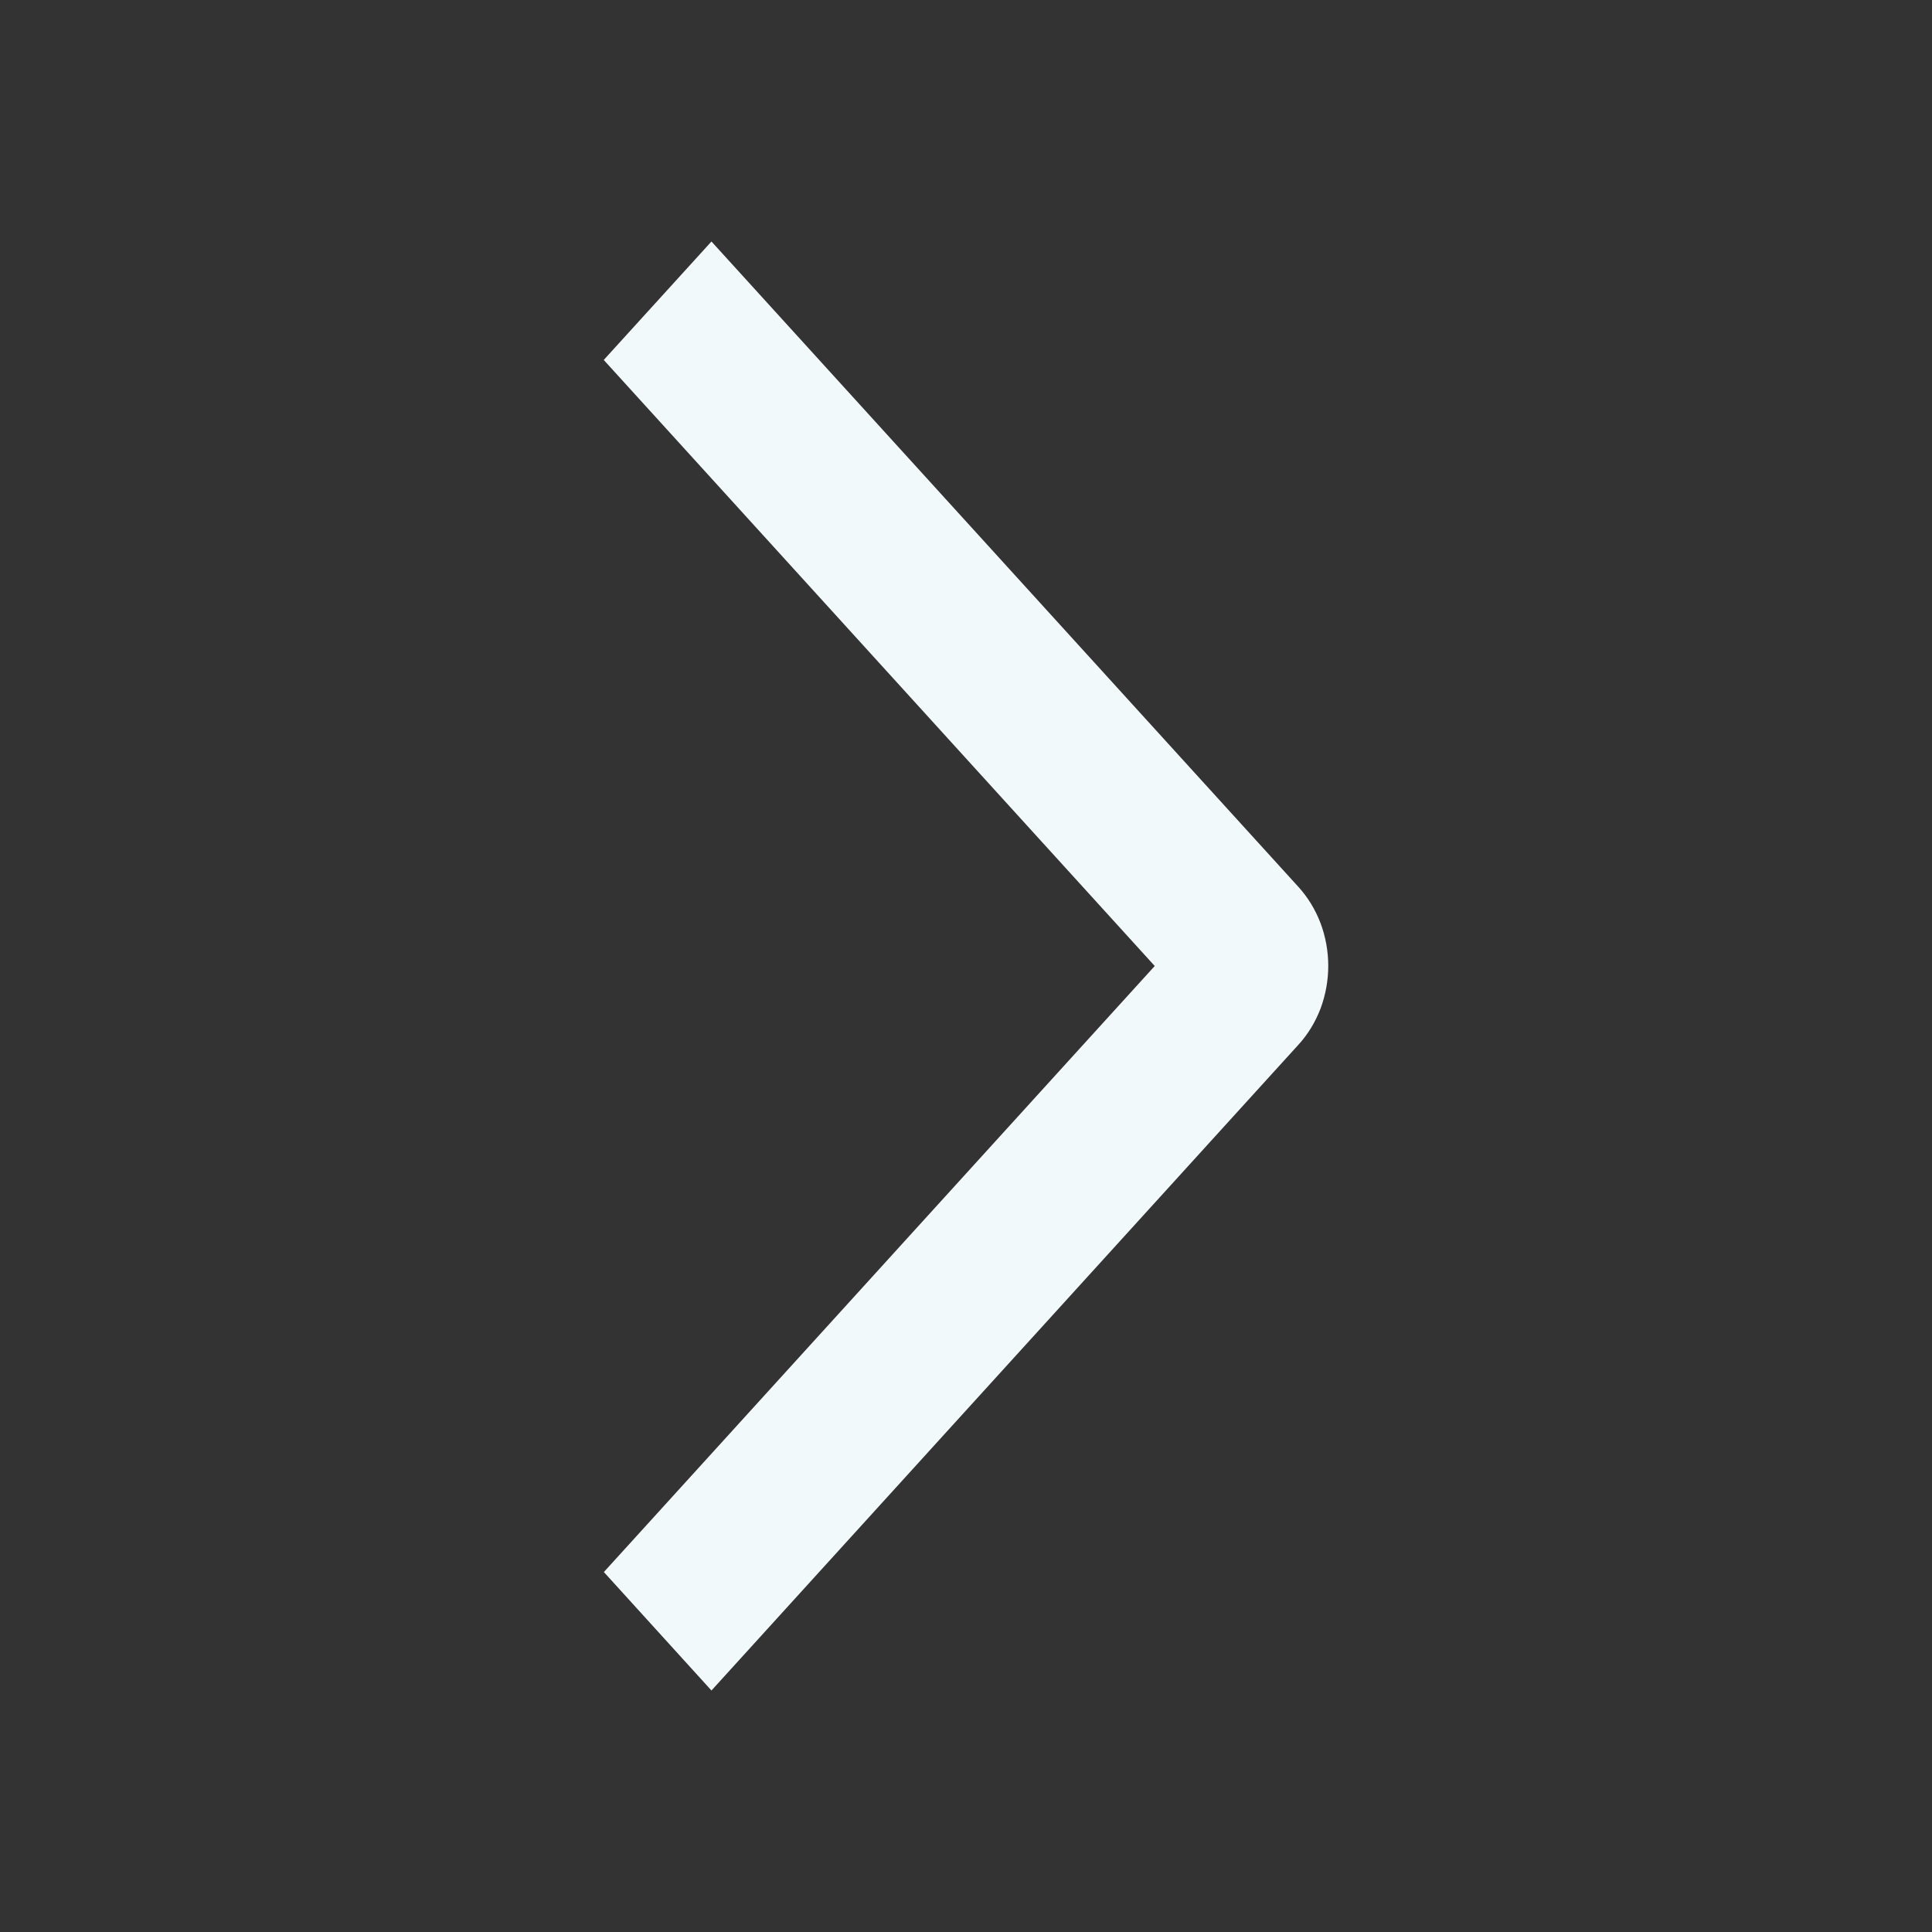 <svg width="16" height="16" viewBox="0 0 16 16" fill="currentColor" xmlns="http://www.w3.org/2000/svg">
<rect x="0" y="0" width="16" height="16" fill="#333333" stroke="none"/>
<g id="state=right">
<path id="Vector" d="M5 2.981L5.892 2L10.753 7.345C10.831 7.431 10.893 7.532 10.936 7.645C10.978 7.757 11 7.877 11 7.999C11 8.12 10.978 8.24 10.936 8.353C10.893 8.465 10.831 8.567 10.753 8.652L5.892 14L5.001 13.019L9.563 8L5 2.981Z" fill="#f2f9fa"/>
</g>
</svg>
